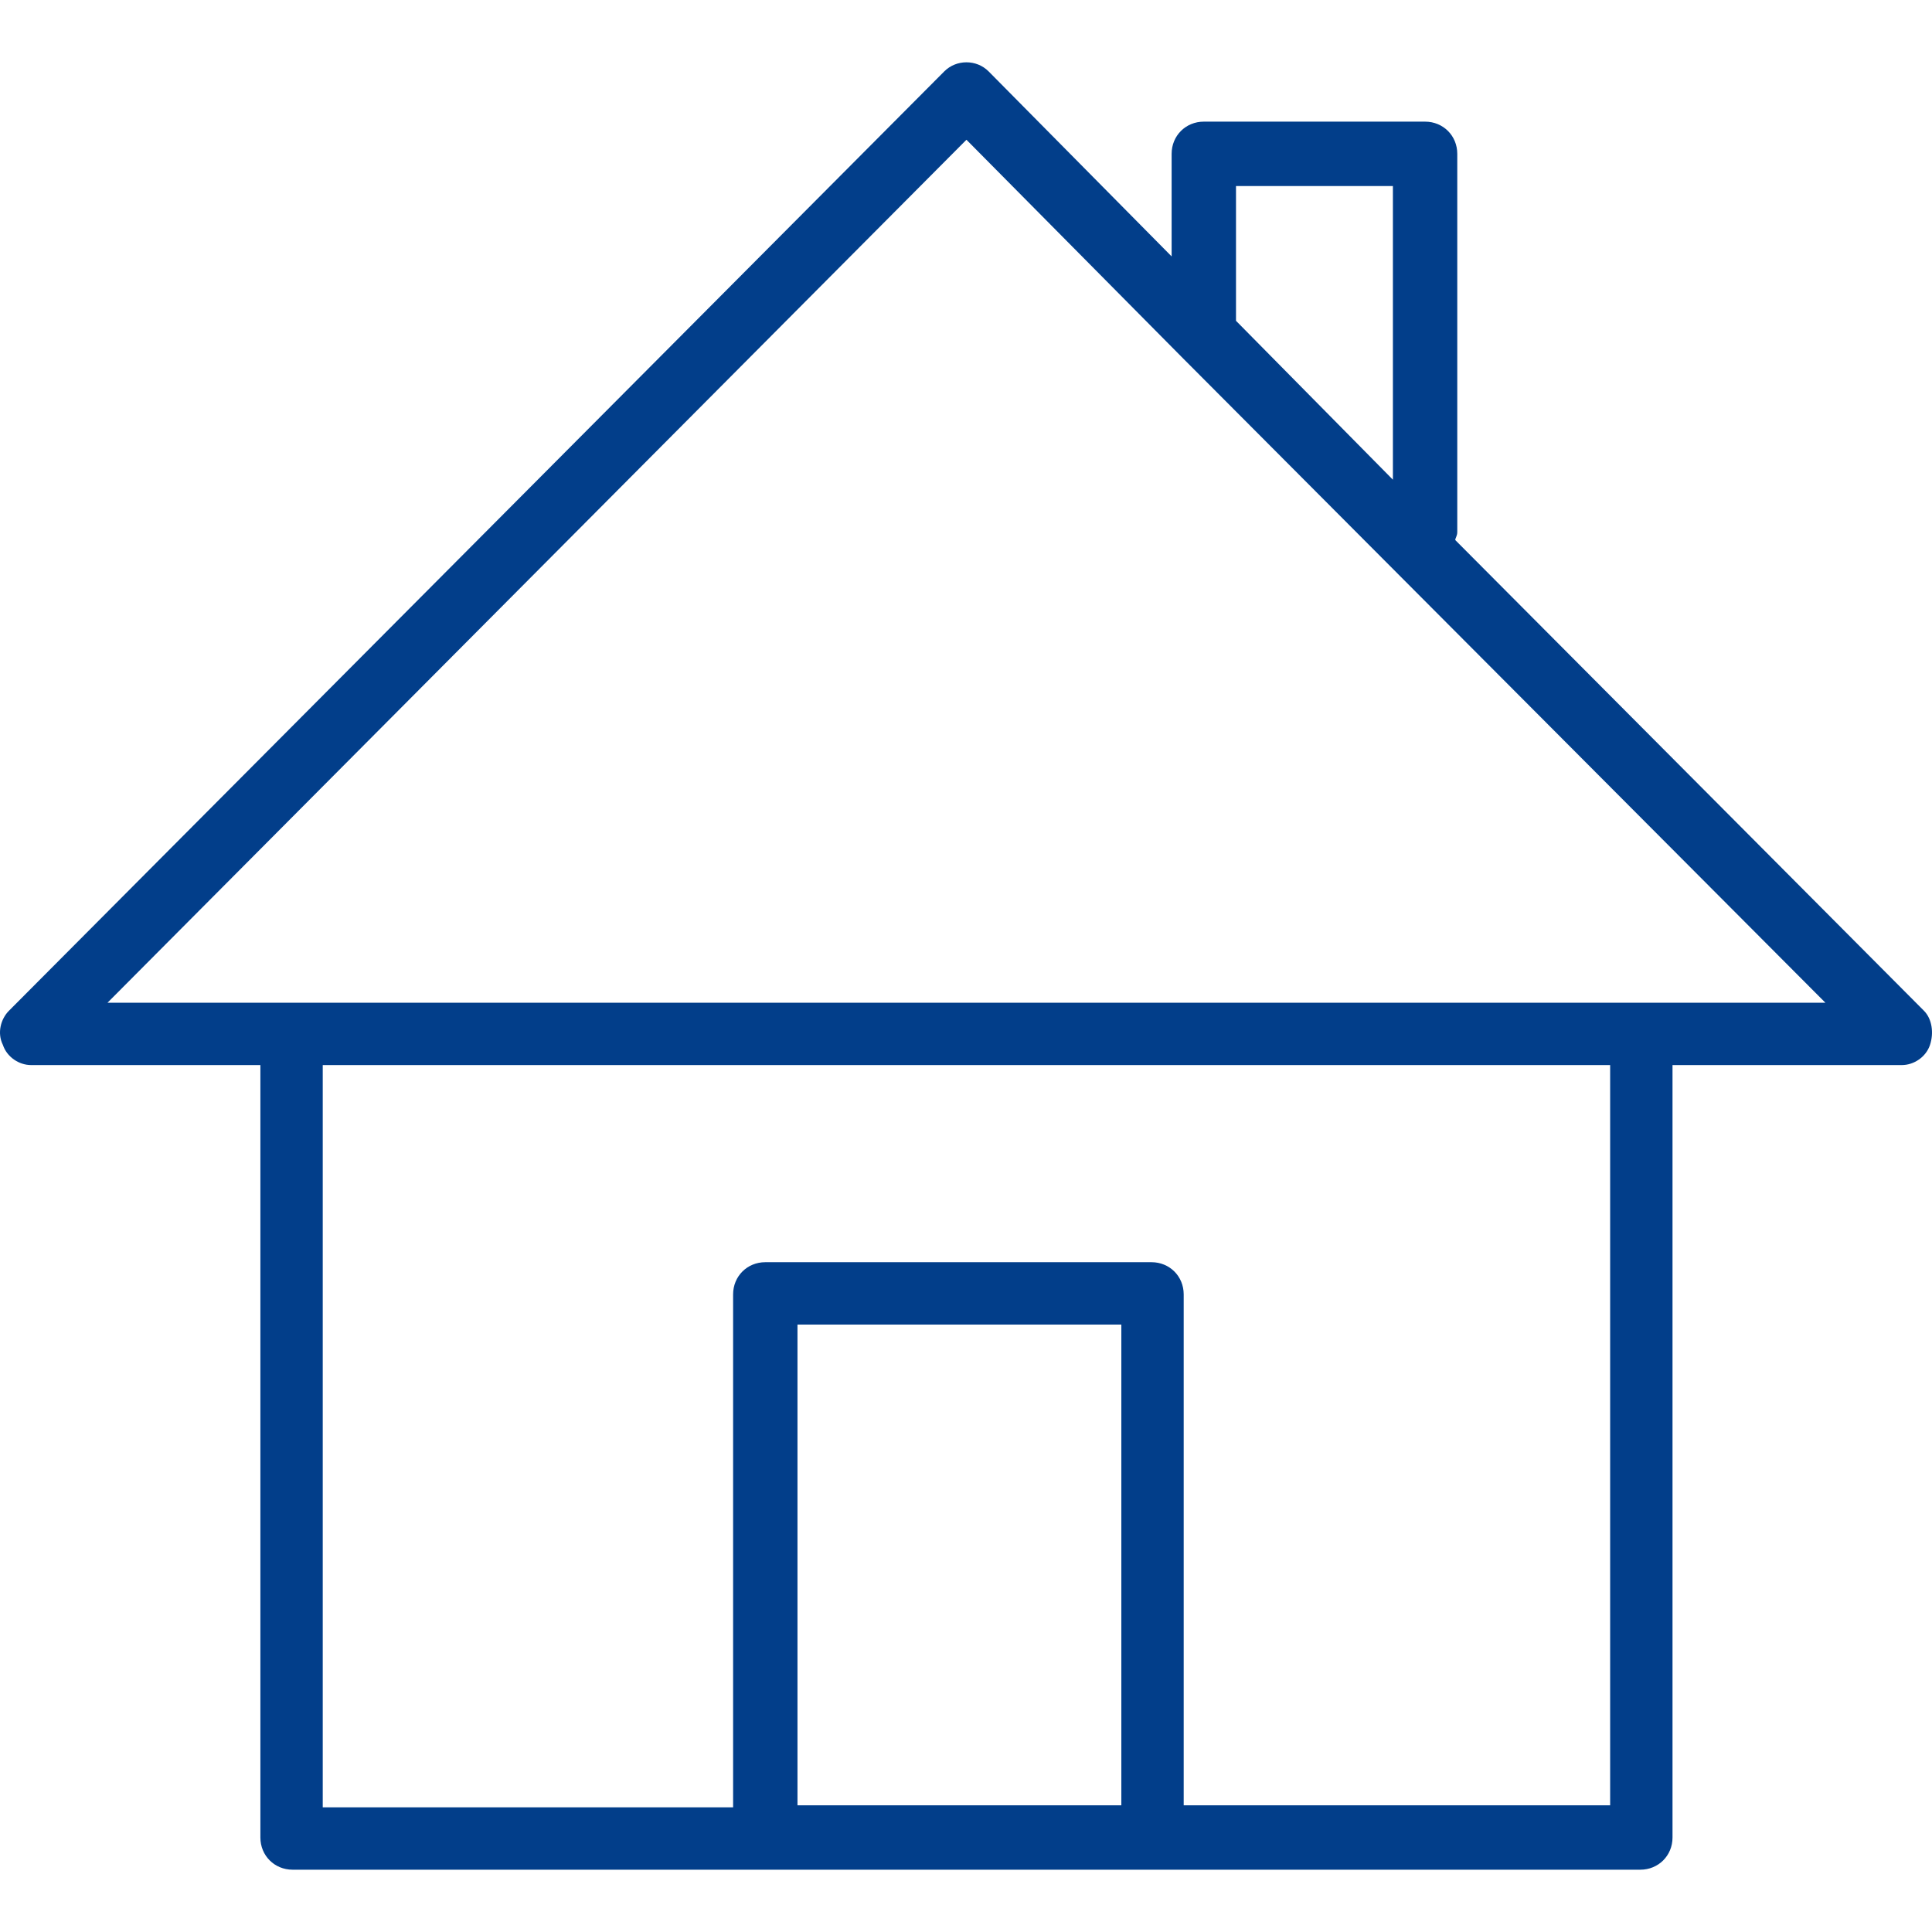 <?xml version="1.0" encoding="iso-8859-1"?>
<!-- Generator: Adobe Illustrator 19.0.0, SVG Export Plug-In . SVG Version: 6.00 Build 0)  -->
<svg version="1.1" id="Capa_1" xmlns="http://www.w3.org/2000/svg" xmlns:xlink="http://www.w3.org/1999/xlink" x="0px" y="0px"
	 viewBox="0 0 384.178 384.178" fill='#023e8a' style="enable-background:new 0 0 384.178 384.178;" xml:space="preserve">
<g>
	<g>
		<path d="M382.578,200.989l-93.2-93.6c0-0.4,0.4-0.8,0.4-1.6v-75.2c0-3.6-2.8-6.4-6.4-6.4h-44c-3.6,0-6.4,2.8-6.4,6.4v20.4
			l-36.4-36.8c-2.4-2.4-6.4-2.4-8.8,0l-186,186.8c-1.6,1.6-2.4,4.4-1.2,6.8c0.8,2.4,3.2,4,5.6,4h45.6v153.6c0,3.6,2.8,6.4,6.4,6.4
			h268c3.6,0,6.4-2.8,6.4-6.4v-153.6h45.6c2.4,0,4.8-1.6,5.6-4C384.578,205.389,384.178,202.589,382.578,200.989z M245.778,36.989
			h31.2v58.4l-31.2-31.6V36.989z M222.978,358.989h-0.4h-64v-95.6h64.4V358.989z M320.178,358.989h-84.8v-101.6
			c0-3.6-2.8-6.4-6.4-6.4h-76.8c-3.6,0-6.4,2.8-6.4,6.4v102h-81.6v-147.6h256V358.989z M326.178,199.389h-268h-36.8l170.8-171.6
			l42.8,43.2l128,128.4H326.178z"/>
	</g>
</g>
<g>
</g>
<g>
</g>
<g>
</g>
<g>
</g>
<g>
</g>
<g>
</g>
<g>
</g>
<g>
</g>
<g>
</g>
<g>
</g>
<g>
</g>
<g>
</g>
<g>
</g>
<g>
</g>
<g>
</g>
</svg>
